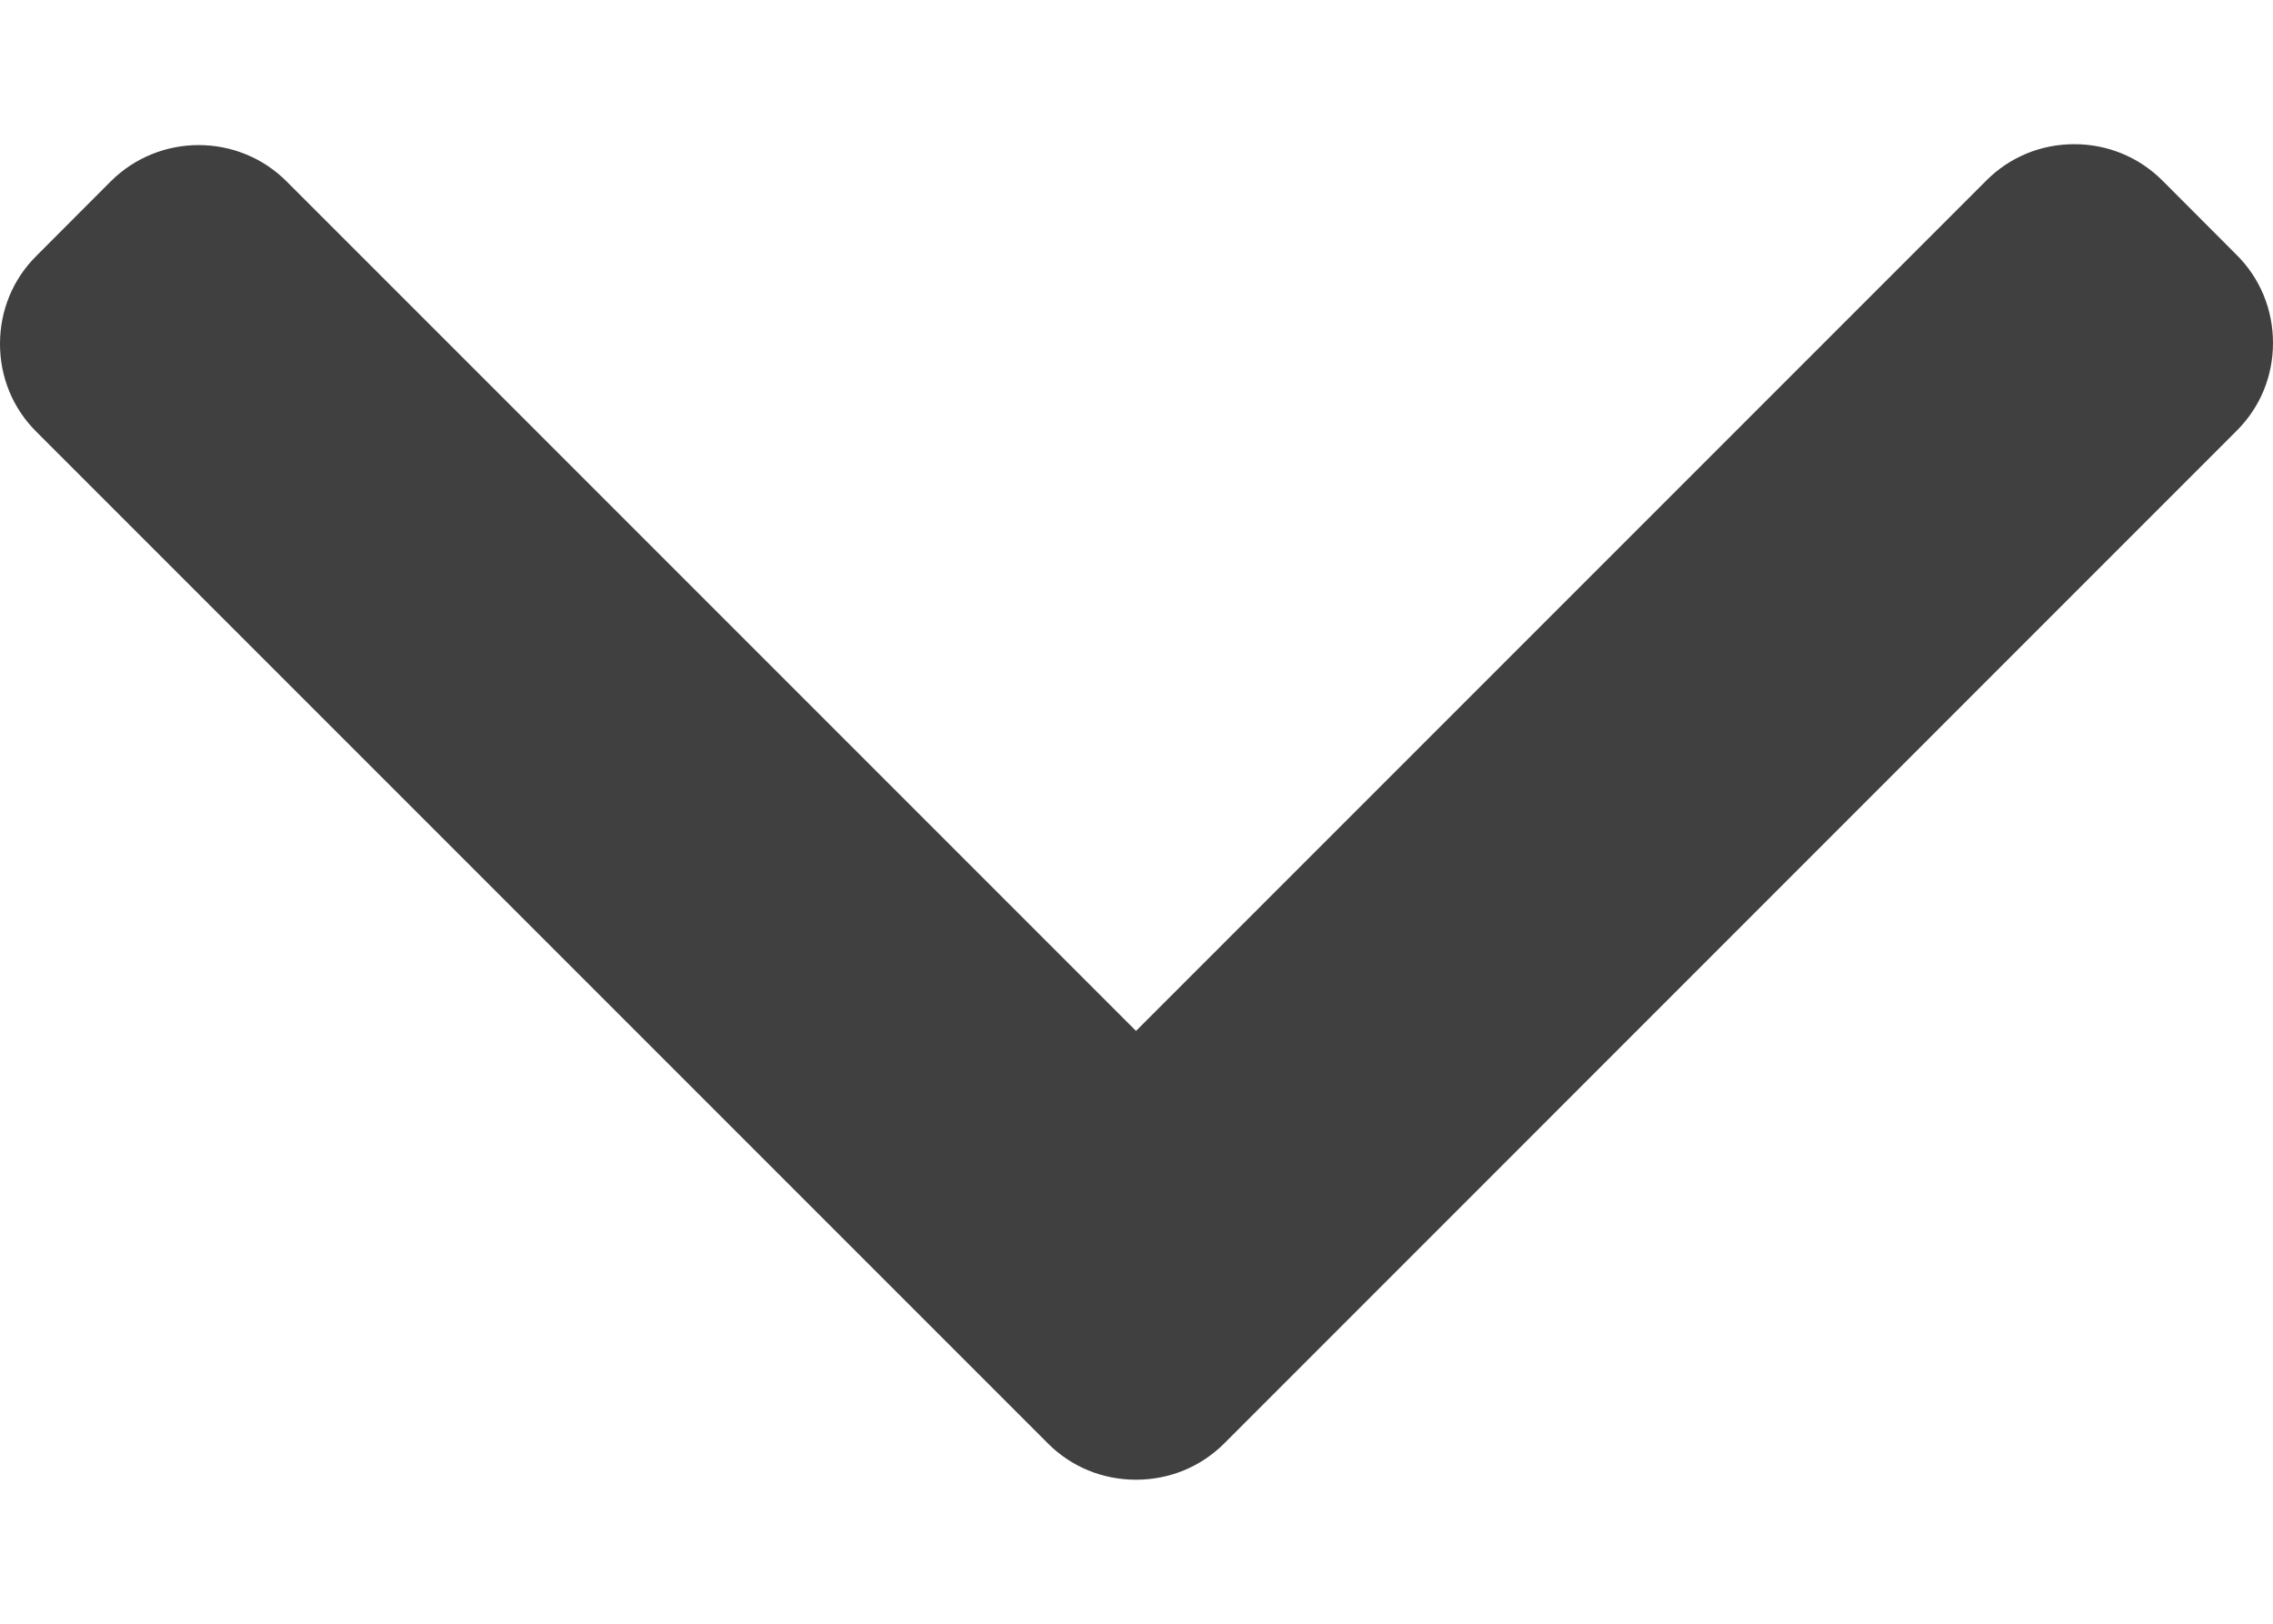 <svg width="14" height="10" viewBox="0 0 14 10" fill="none" xmlns="http://www.w3.org/2000/svg">
<path d="M6.454 8.889L0.224 2.659C0.079 2.515 -6.27229e-08 2.323 -5.37575e-08 2.118C-4.47921e-08 1.912 0.079 1.72 0.224 1.576L0.682 1.117C0.981 0.819 1.467 0.819 1.765 1.117L6.997 6.349L12.235 1.111C12.379 0.967 12.571 0.888 12.776 0.888C12.981 0.888 13.173 0.967 13.318 1.111L13.776 1.57C13.921 1.714 14 1.907 14 2.112C14 2.317 13.921 2.509 13.776 2.653L7.541 8.889C7.396 9.034 7.203 9.113 6.997 9.113C6.791 9.113 6.598 9.034 6.454 8.889Z" fill="#404040"/>
</svg>
